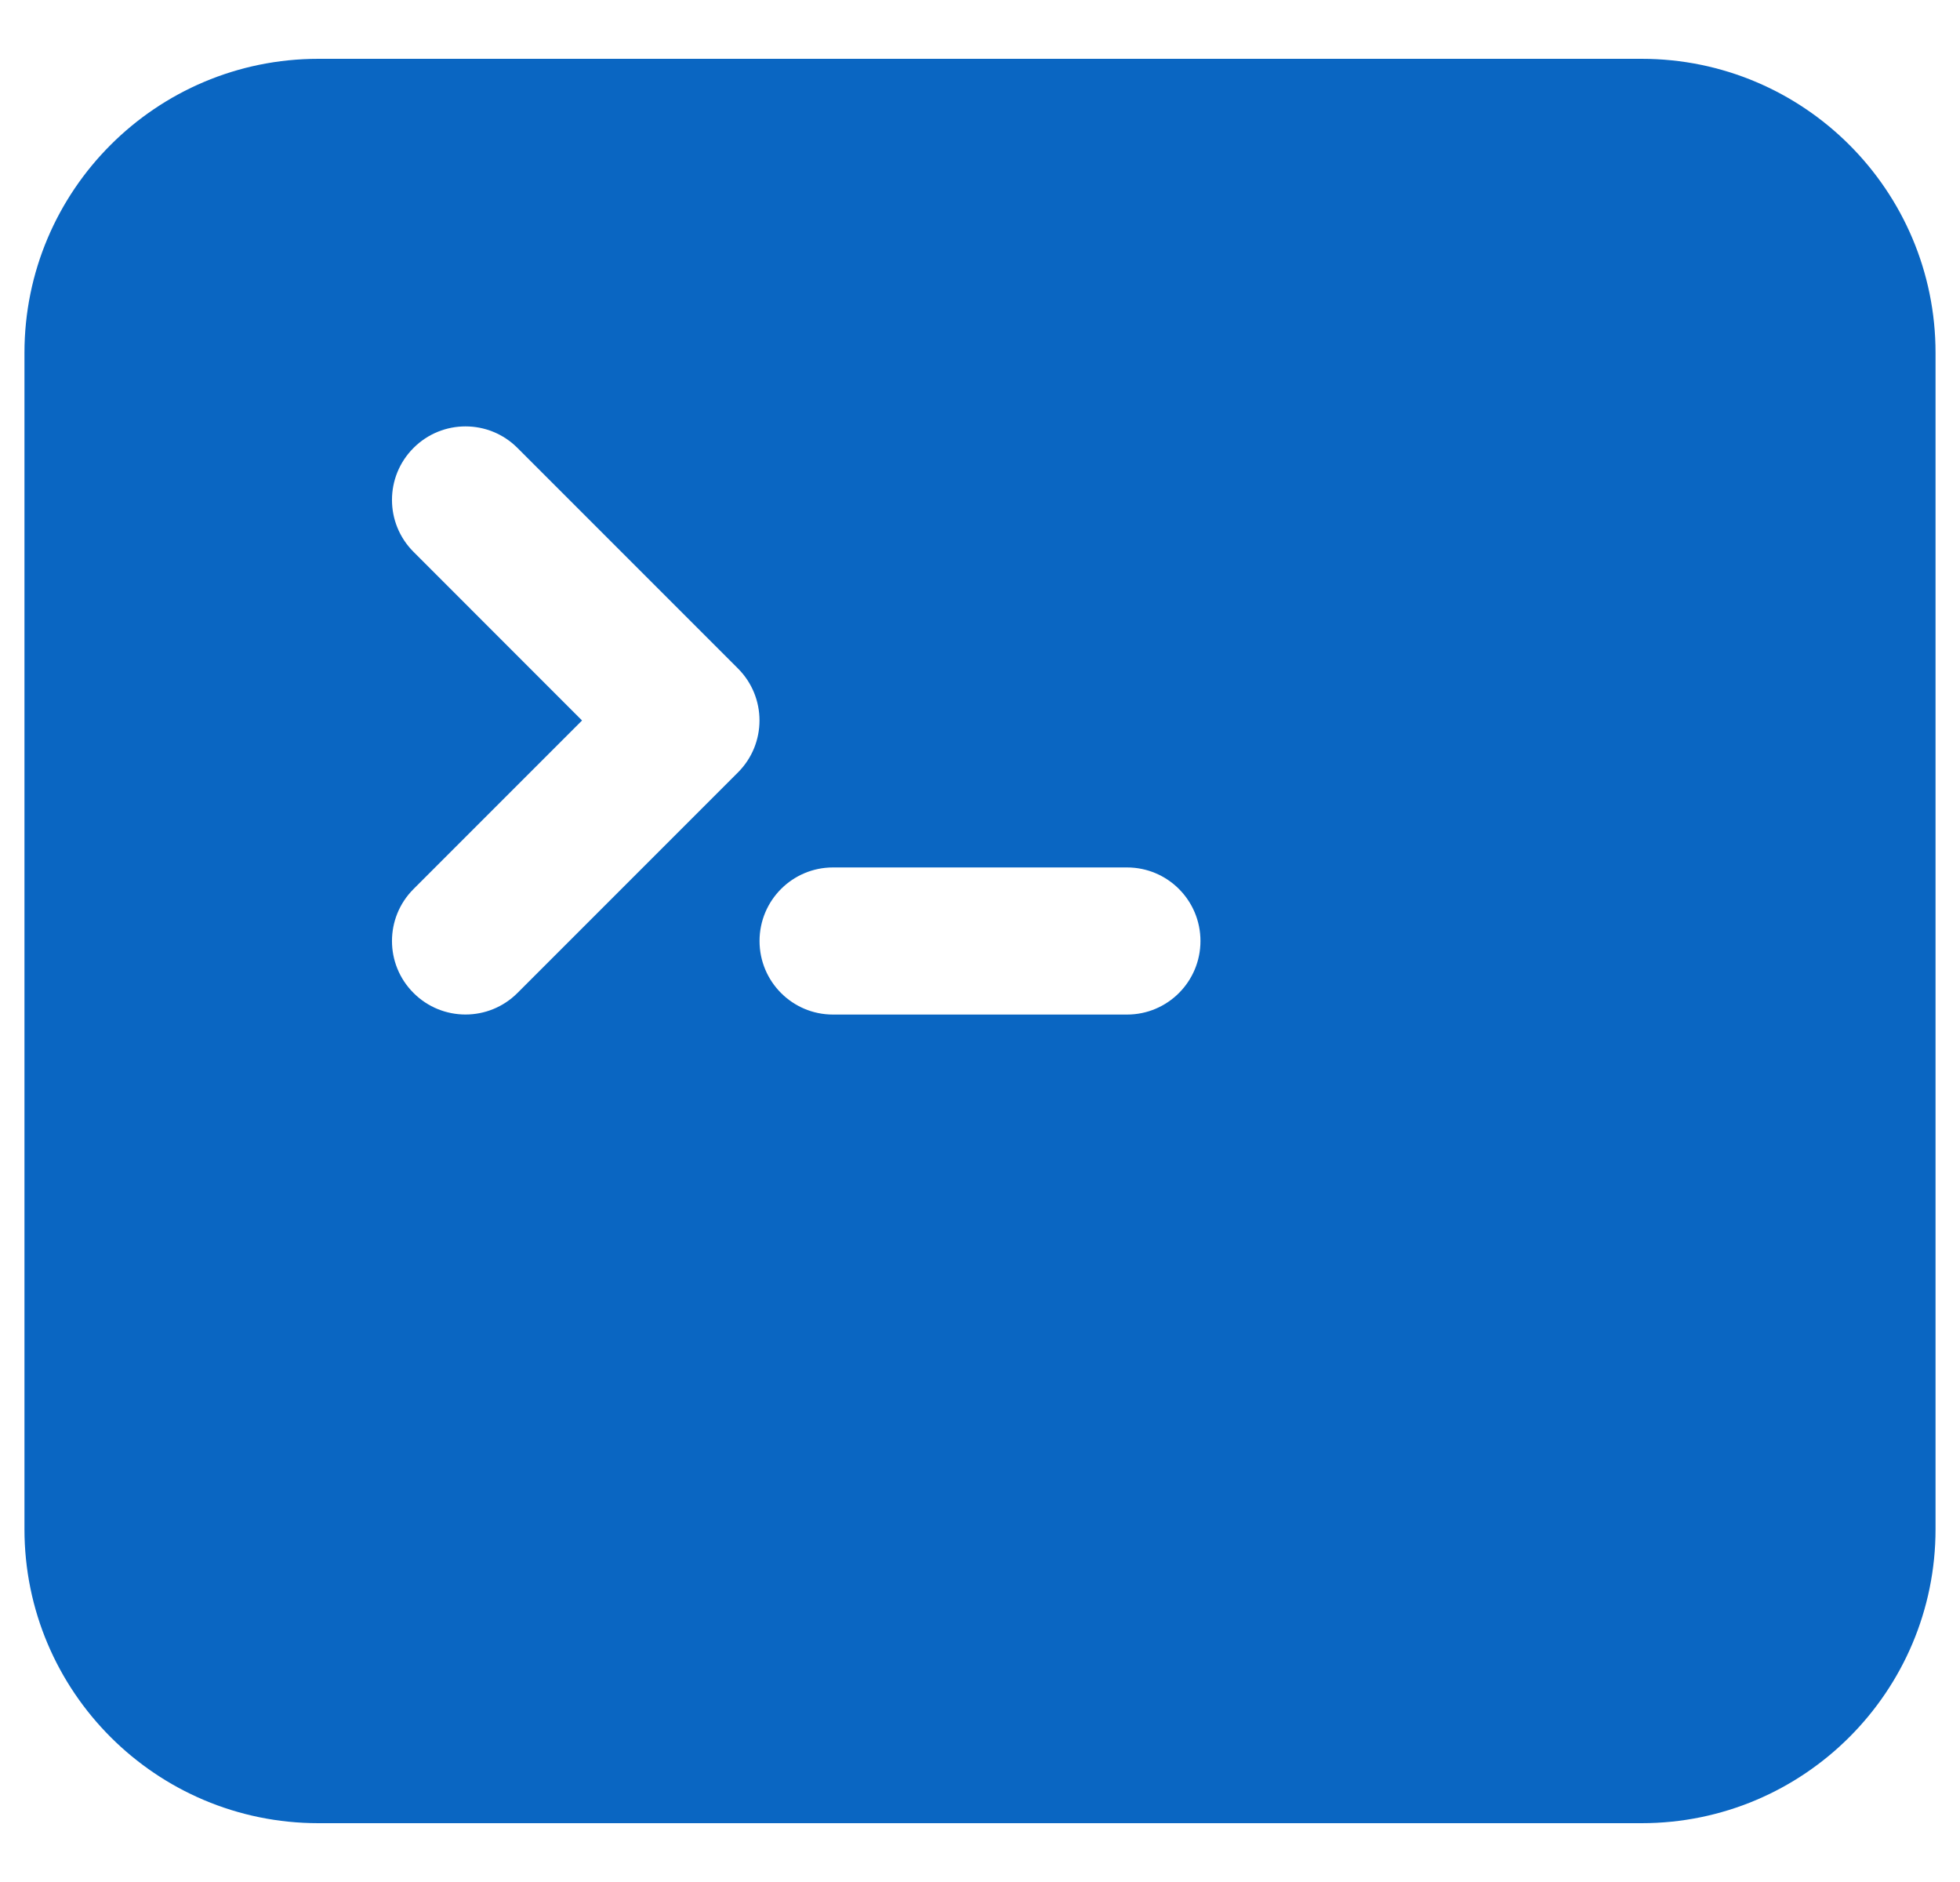<svg width="25" height="24" viewBox="0 0 25 24" fill="none" xmlns="http://www.w3.org/2000/svg">
<path fill-rule="evenodd" clip-rule="evenodd" d="M0.312 4.5C0.312 2.429 1.991 0.75 4.062 0.75H20.938C23.009 0.75 24.688 2.429 24.688 4.5V19.5C24.688 21.571 23.009 23.25 20.938 23.25H4.062C1.991 23.25 0.312 21.571 0.312 19.5V4.5ZM5.275 5.712C5.641 5.346 6.234 5.346 6.6 5.712L9.413 8.525C9.779 8.891 9.779 9.484 9.413 9.85L6.6 12.663C6.234 13.029 5.641 13.029 5.275 12.663C4.908 12.297 4.908 11.703 5.275 11.337L7.424 9.188L5.275 7.038C4.908 6.672 4.908 6.078 5.275 5.712ZM10.625 11.062C10.107 11.062 9.688 11.482 9.688 12C9.688 12.518 10.107 12.938 10.625 12.938H14.375C14.893 12.938 15.312 12.518 15.312 12C15.312 11.482 14.893 11.062 14.375 11.062H10.625Z" fill="#0A66C2"/>
</svg>
